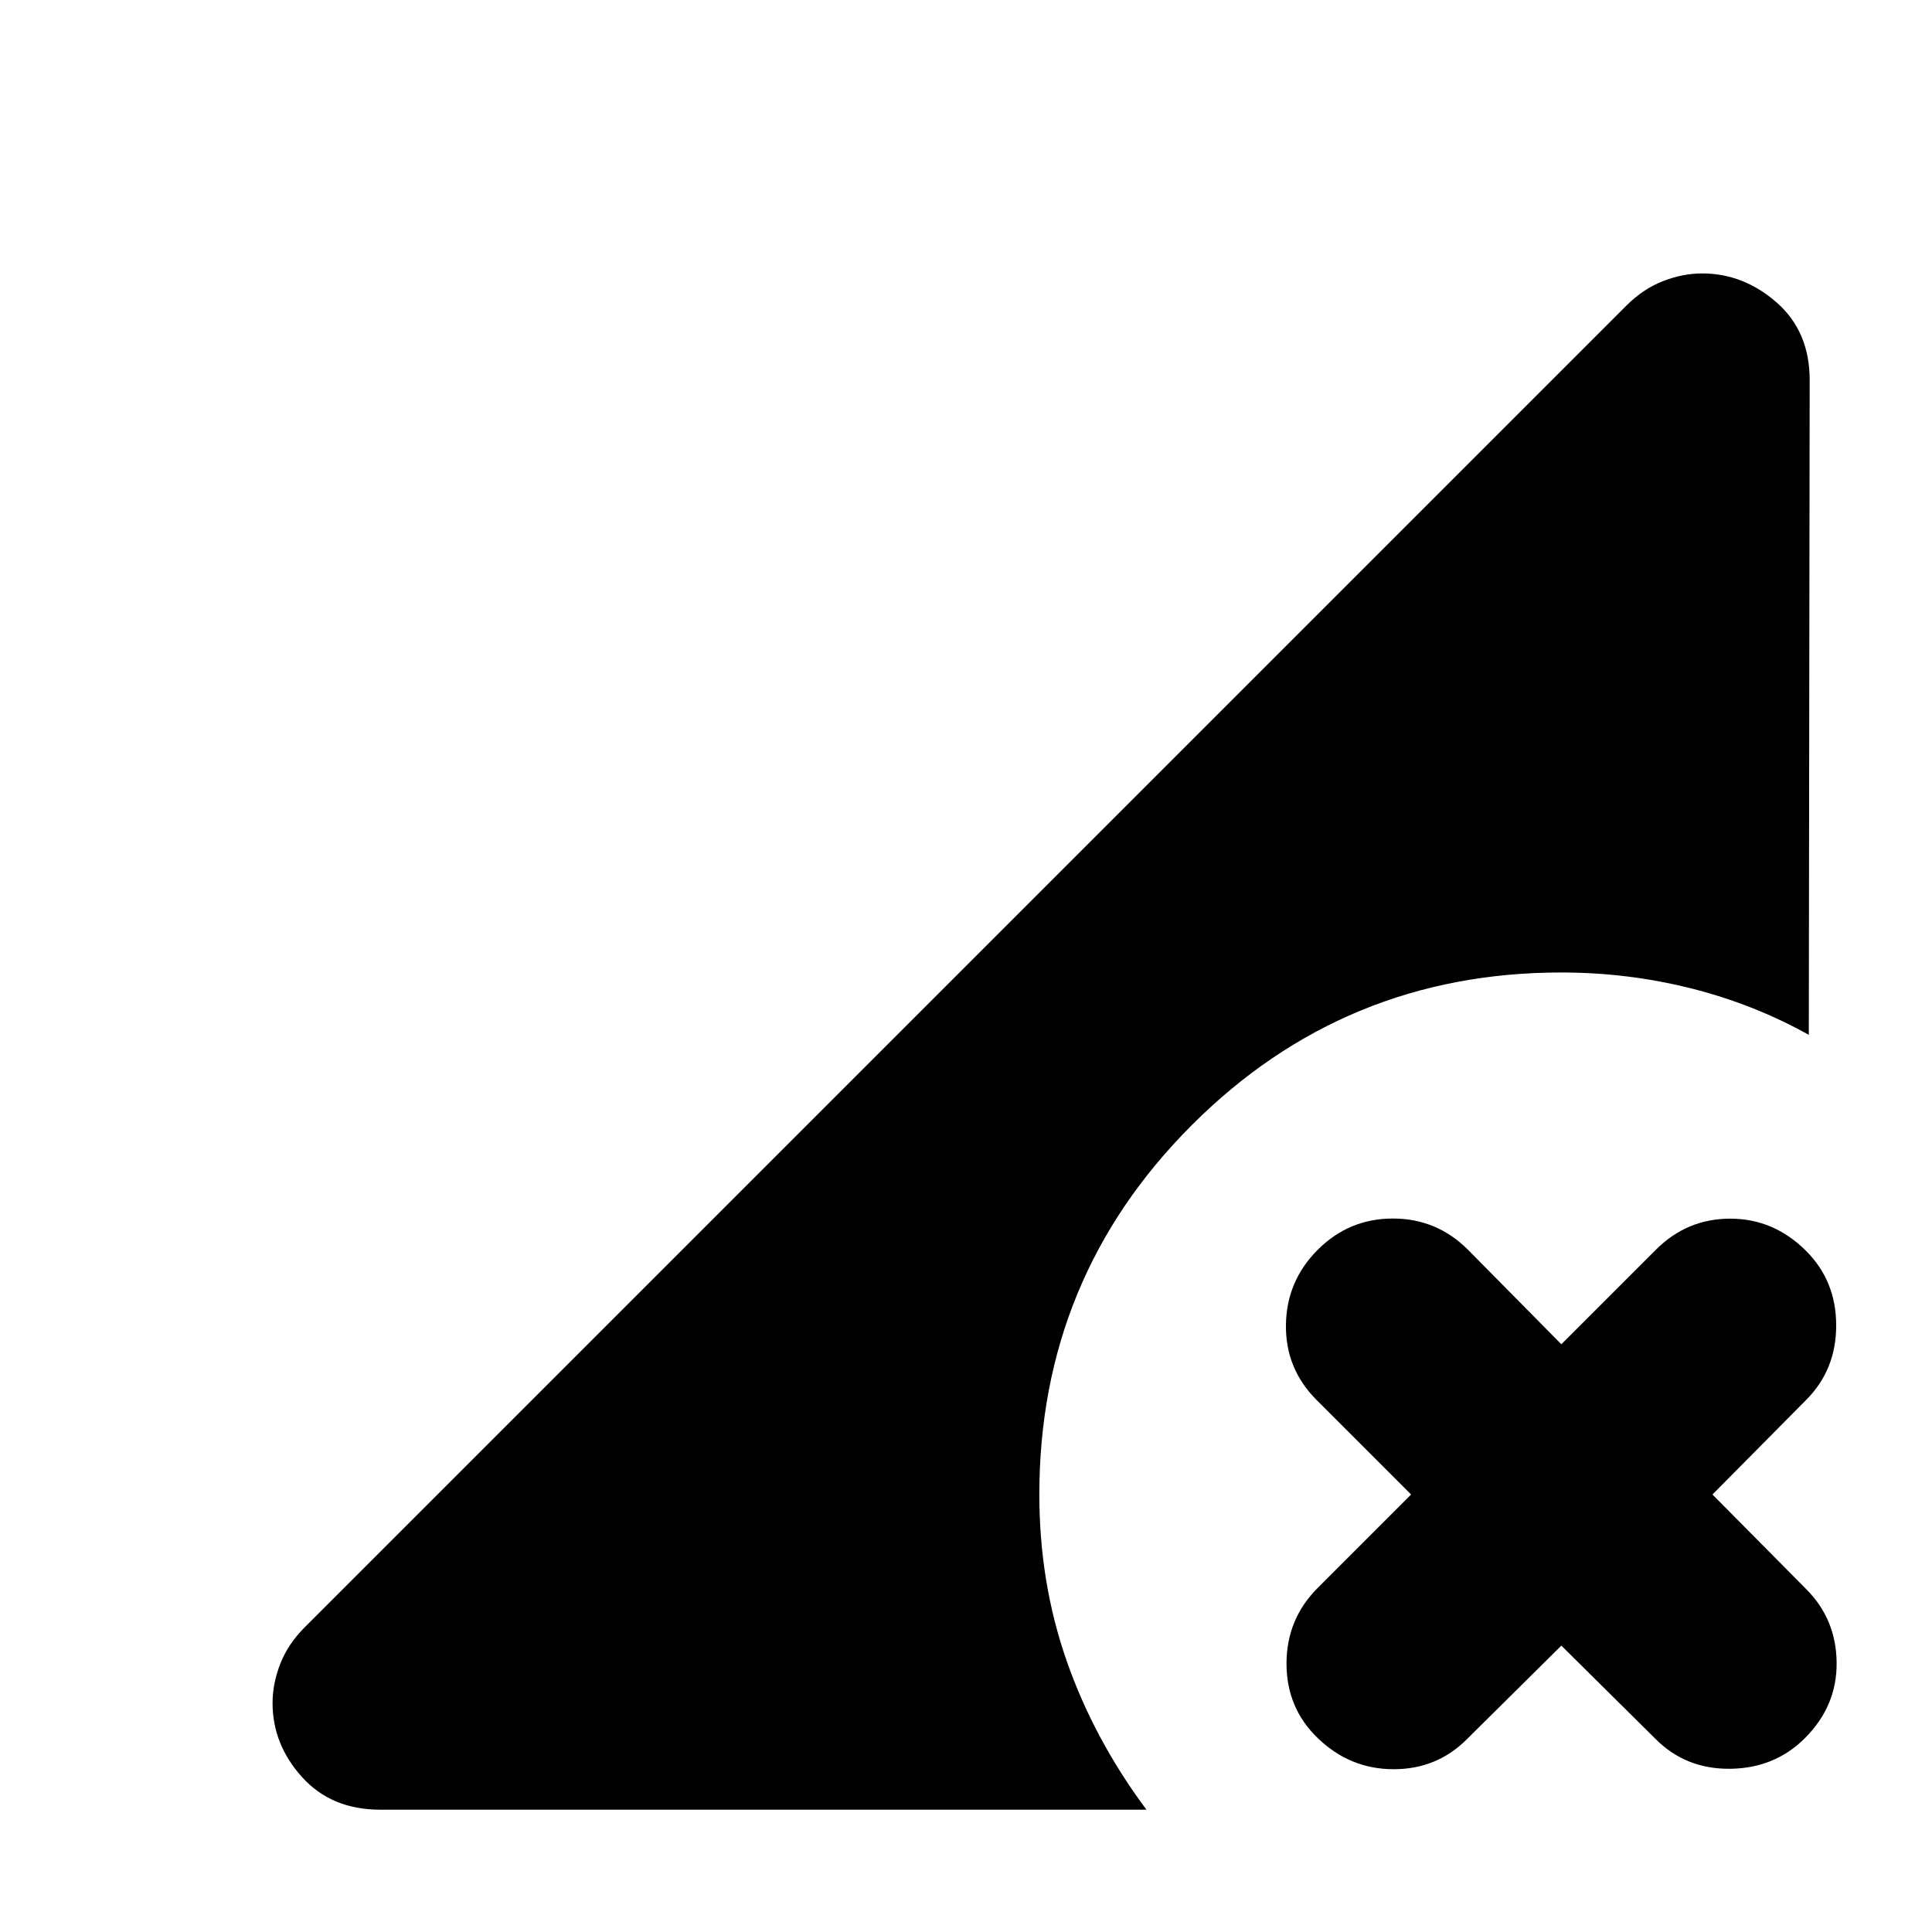 <svg xmlns="http://www.w3.org/2000/svg" height="24" viewBox="0 -960 960 960" width="24"><path d="M188.87-60.782q-24.218 0-38.826-16.239-14.609-16.24-14.609-36.761 0-9.696 3.848-19.522 3.847-9.826 12.108-18.087l656.783-656.783q8.261-8.261 18.087-12.109 9.826-3.847 19.522-3.847 20.522 0 36.979 14.391 16.456 14.391 16.456 38.609l-.434 325.348Q871.088-461.217 839.805-469q-31.282-7.782-63.978-7.782-107.783 0-183.588 75.804-75.804 75.805-75.804 183.588 0 43.739 13.587 82.674 13.587 38.934 39.63 73.934H188.87ZM728.871-95.78q-14.957 14.957-36.544 14.892-21.587-.066-37.544-15.457-15.522-14.957-15.522-37.044 0-22.087 15.522-37.609l46.391-46.391-46.956-46.956q-15.522-15.522-15.24-37.327.283-21.804 15.805-37.326 15.522-15.522 37.326-15.522 21.805 0 37.327 15.522l46.391 46.956 46.956-46.956q15.522-15.522 37.109-15.457 21.587.065 37.544 16.022 14.957 14.957 14.957 37.044 0 22.087-14.957 37.044l-46.521 46.956 46.521 46.956q14.957 14.957 15.174 36.544.218 21.587-15.739 37.544-14.957 14.957-37.044 15.24-22.087.282-37.044-14.675l-46.956-46.521-46.956 46.521Z"/></svg>